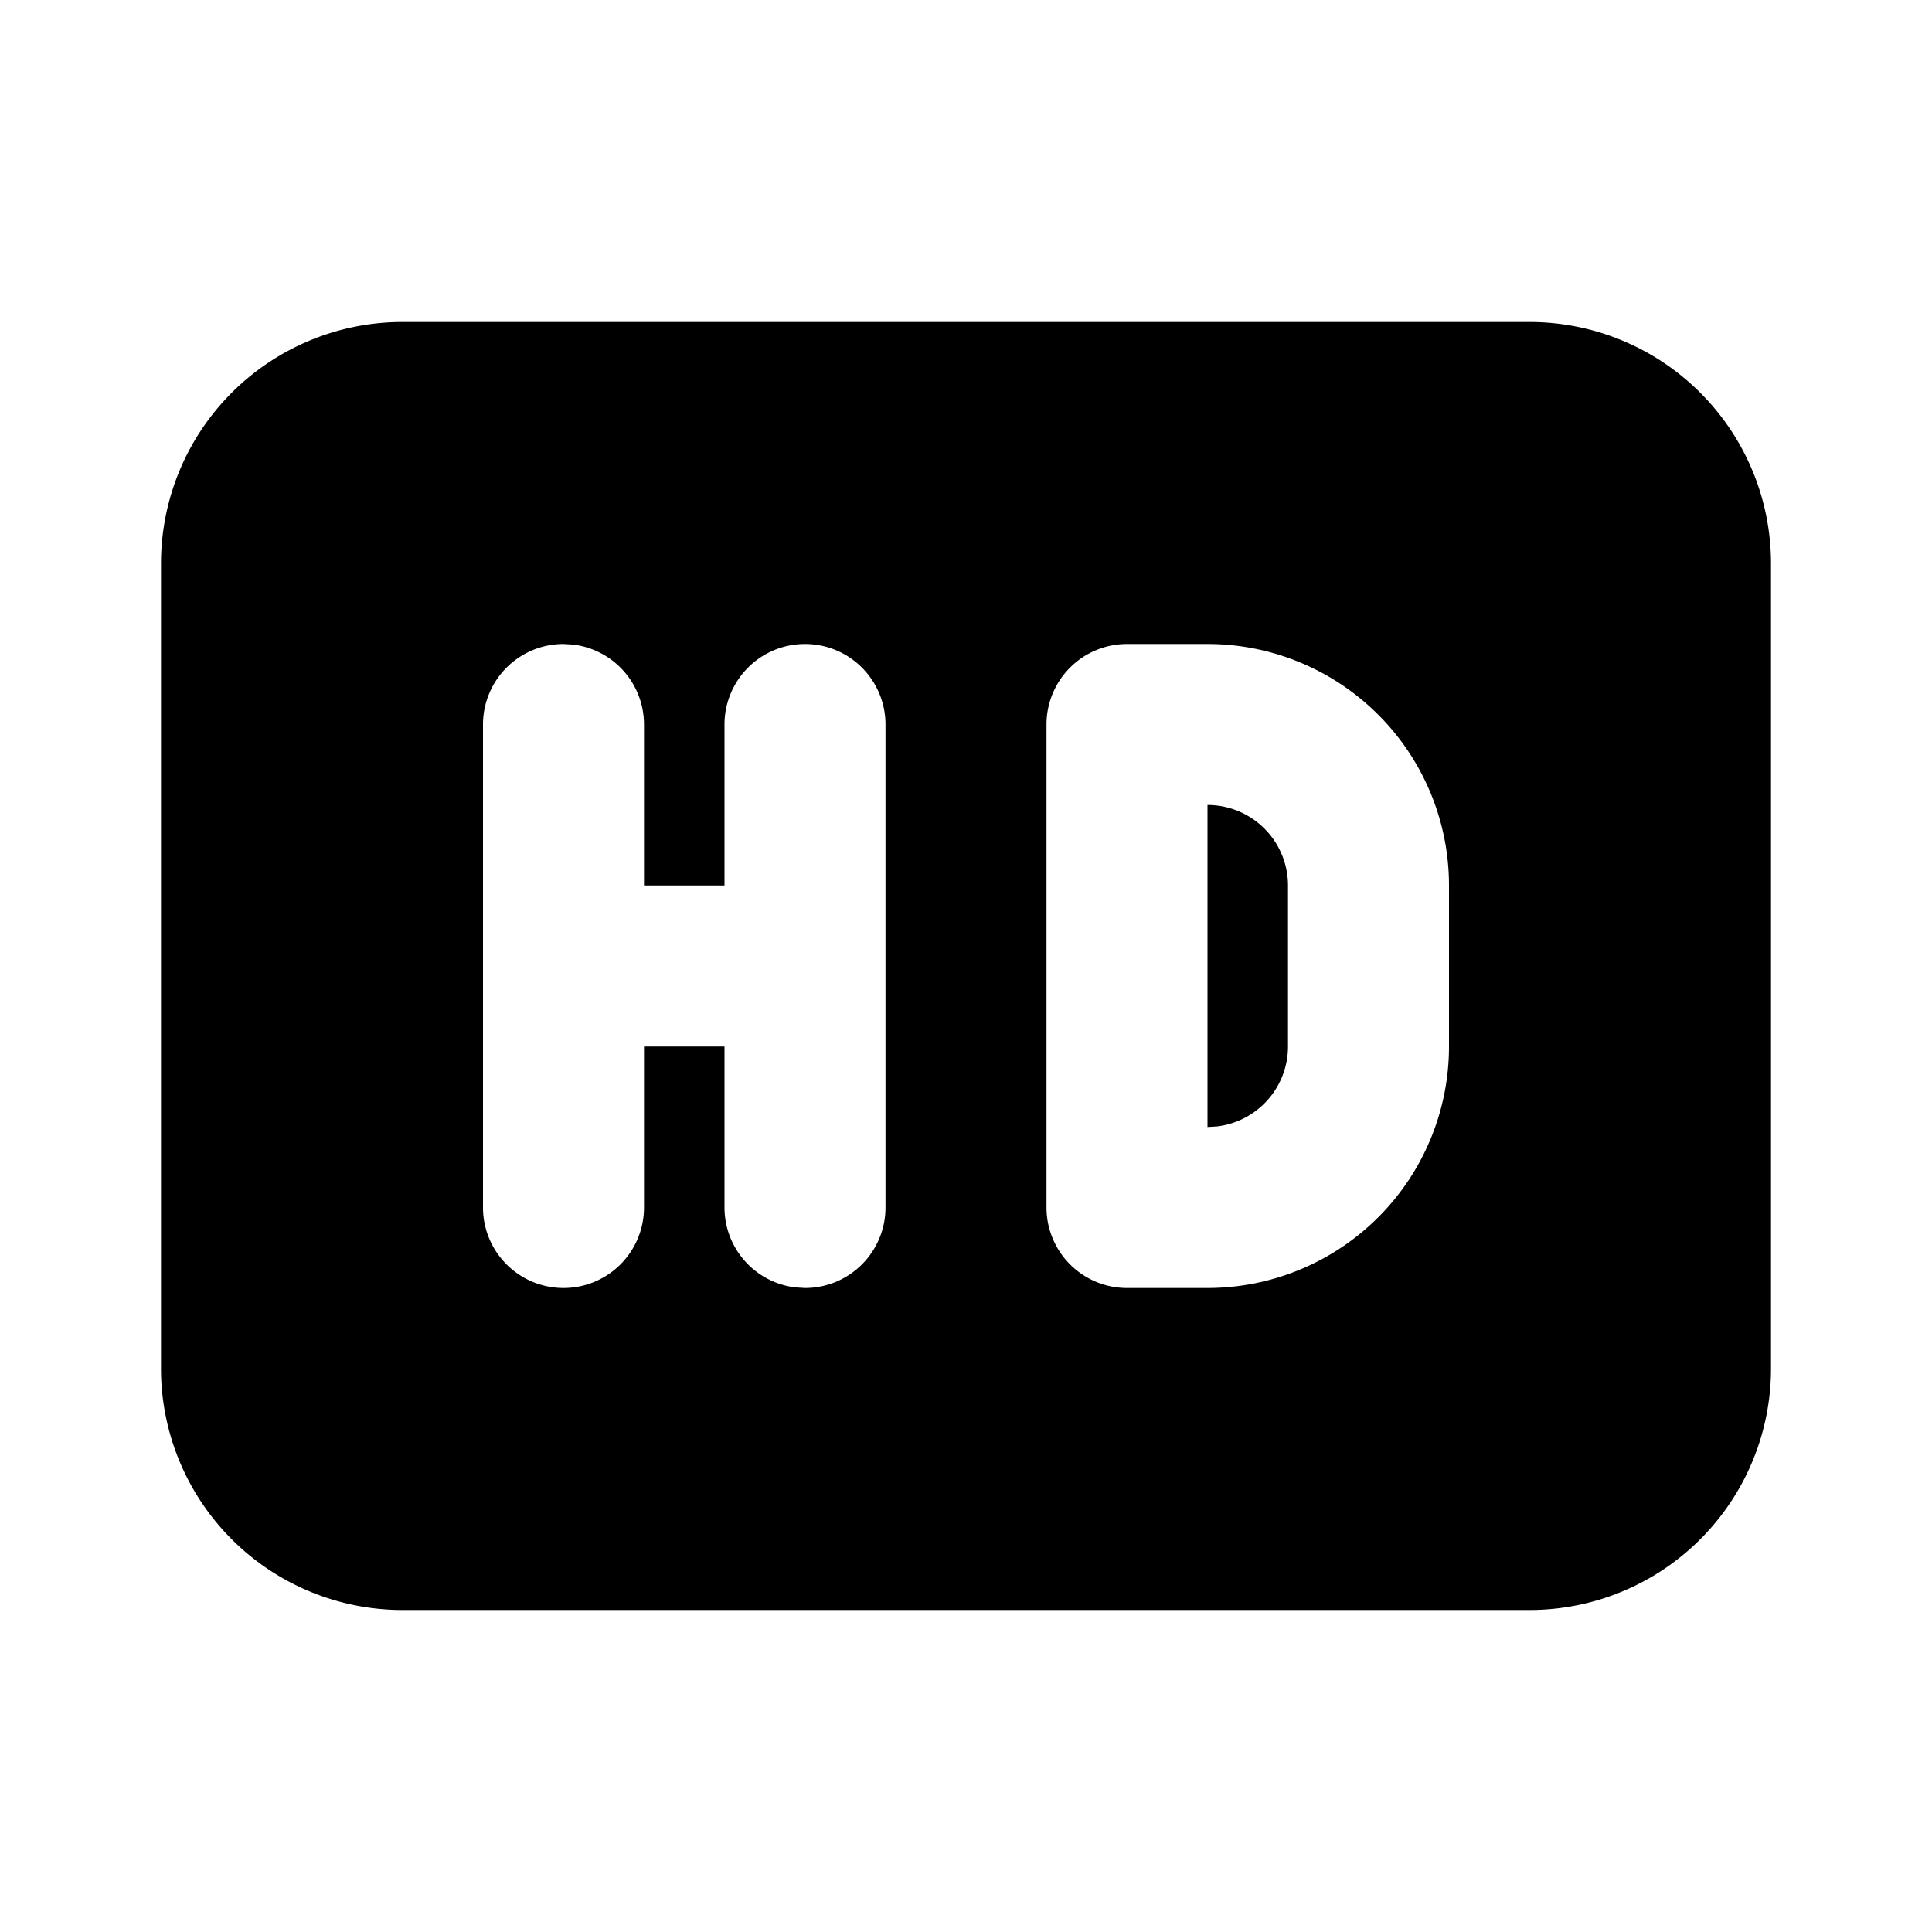 <svg xmlns="http://www.w3.org/2000/svg" class="icon icon-tabler icon-tabler-badge-hd-filled" width="24" height="24" viewBox="0 0 24 24" stroke-width="2" stroke="currentColor" fill="none" stroke-linecap="round" stroke-linejoin="round">
  <path stroke="none" d="M0 0h24v24H0z" fill="none"/>
  <path d="M19 4a3 3 0 0 1 3 3v10a3 3 0 0 1-3 3H5a3 3 0 0 1-3-3V7a3 3 0 0 1 3-3zm-4 4h-1a1 1 0 0 0-1 1v6a1 1 0 0 0 1 1h1a3 3 0 0 0 3-3v-2a3 3 0 0 0-3-3m-5 0a1 1 0 0 0-1 1v2H8V9a1 1 0 0 0-.883-.993L7 8a1 1 0 0 0-1 1v6a1 1 0 0 0 2 0v-2h1v2a1 1 0 0 0 .883.993L10 16a1 1 0 0 0 1-1V9a1 1 0 0 0-1-1m5 2a1 1 0 0 1 1 1v2a1 1 0 0 1-.883.993L15 14z" stroke-width="0" fill="currentColor" />
</svg>


